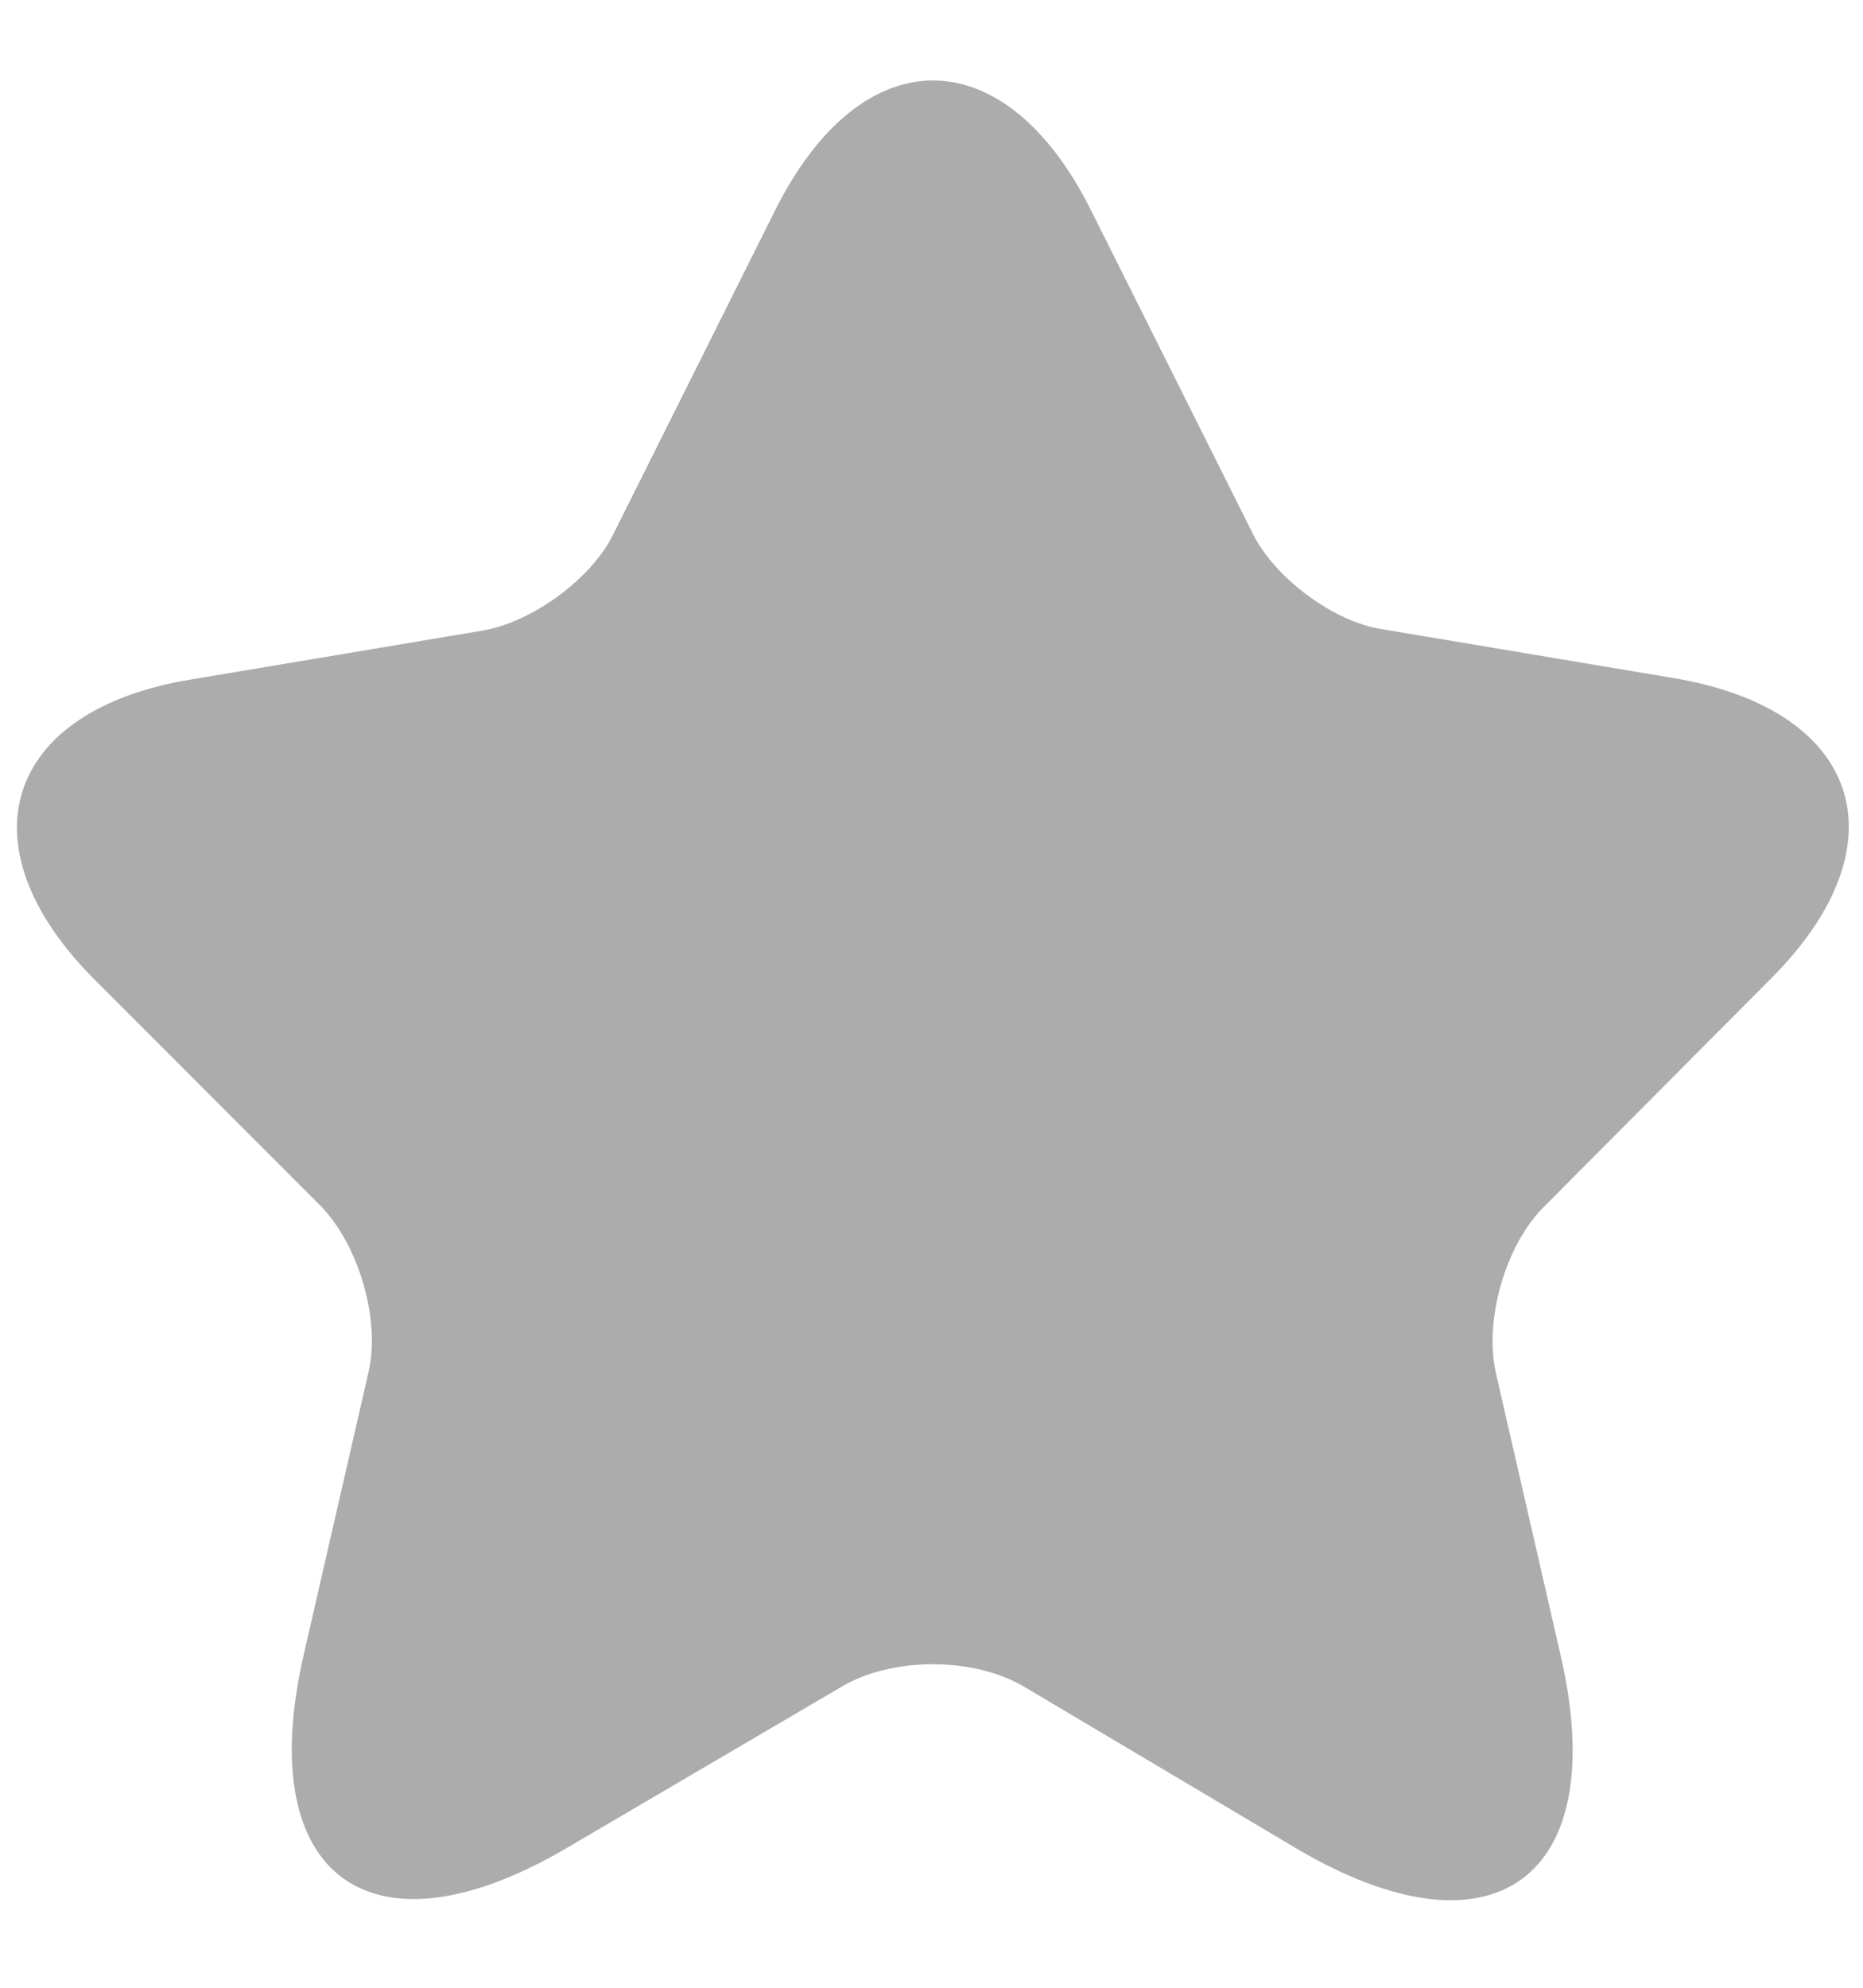 <svg width="15" height="16" viewBox="0 0 15 16" fill="none" xmlns="http://www.w3.org/2000/svg">
<path d="M8.789 1.702L10.088 4.298C10.265 4.652 10.737 5.006 11.13 5.065L13.481 5.459C14.986 5.714 15.34 6.796 14.258 7.878L12.428 9.717C12.123 10.022 11.947 10.622 12.045 11.055L12.566 13.327C12.979 15.117 12.025 15.815 10.442 14.881L8.239 13.573C7.835 13.337 7.186 13.337 6.783 13.573L4.57 14.871C2.986 15.806 2.032 15.107 2.446 13.317L2.967 11.045C3.065 10.622 2.888 10.022 2.583 9.708L0.764 7.888C-0.318 6.806 0.036 5.714 1.541 5.469L3.891 5.075C4.285 5.006 4.757 4.662 4.934 4.308L6.232 1.711C6.93 0.295 8.091 0.295 8.789 1.702Z" fill="#ACACAC"/>
</svg>
